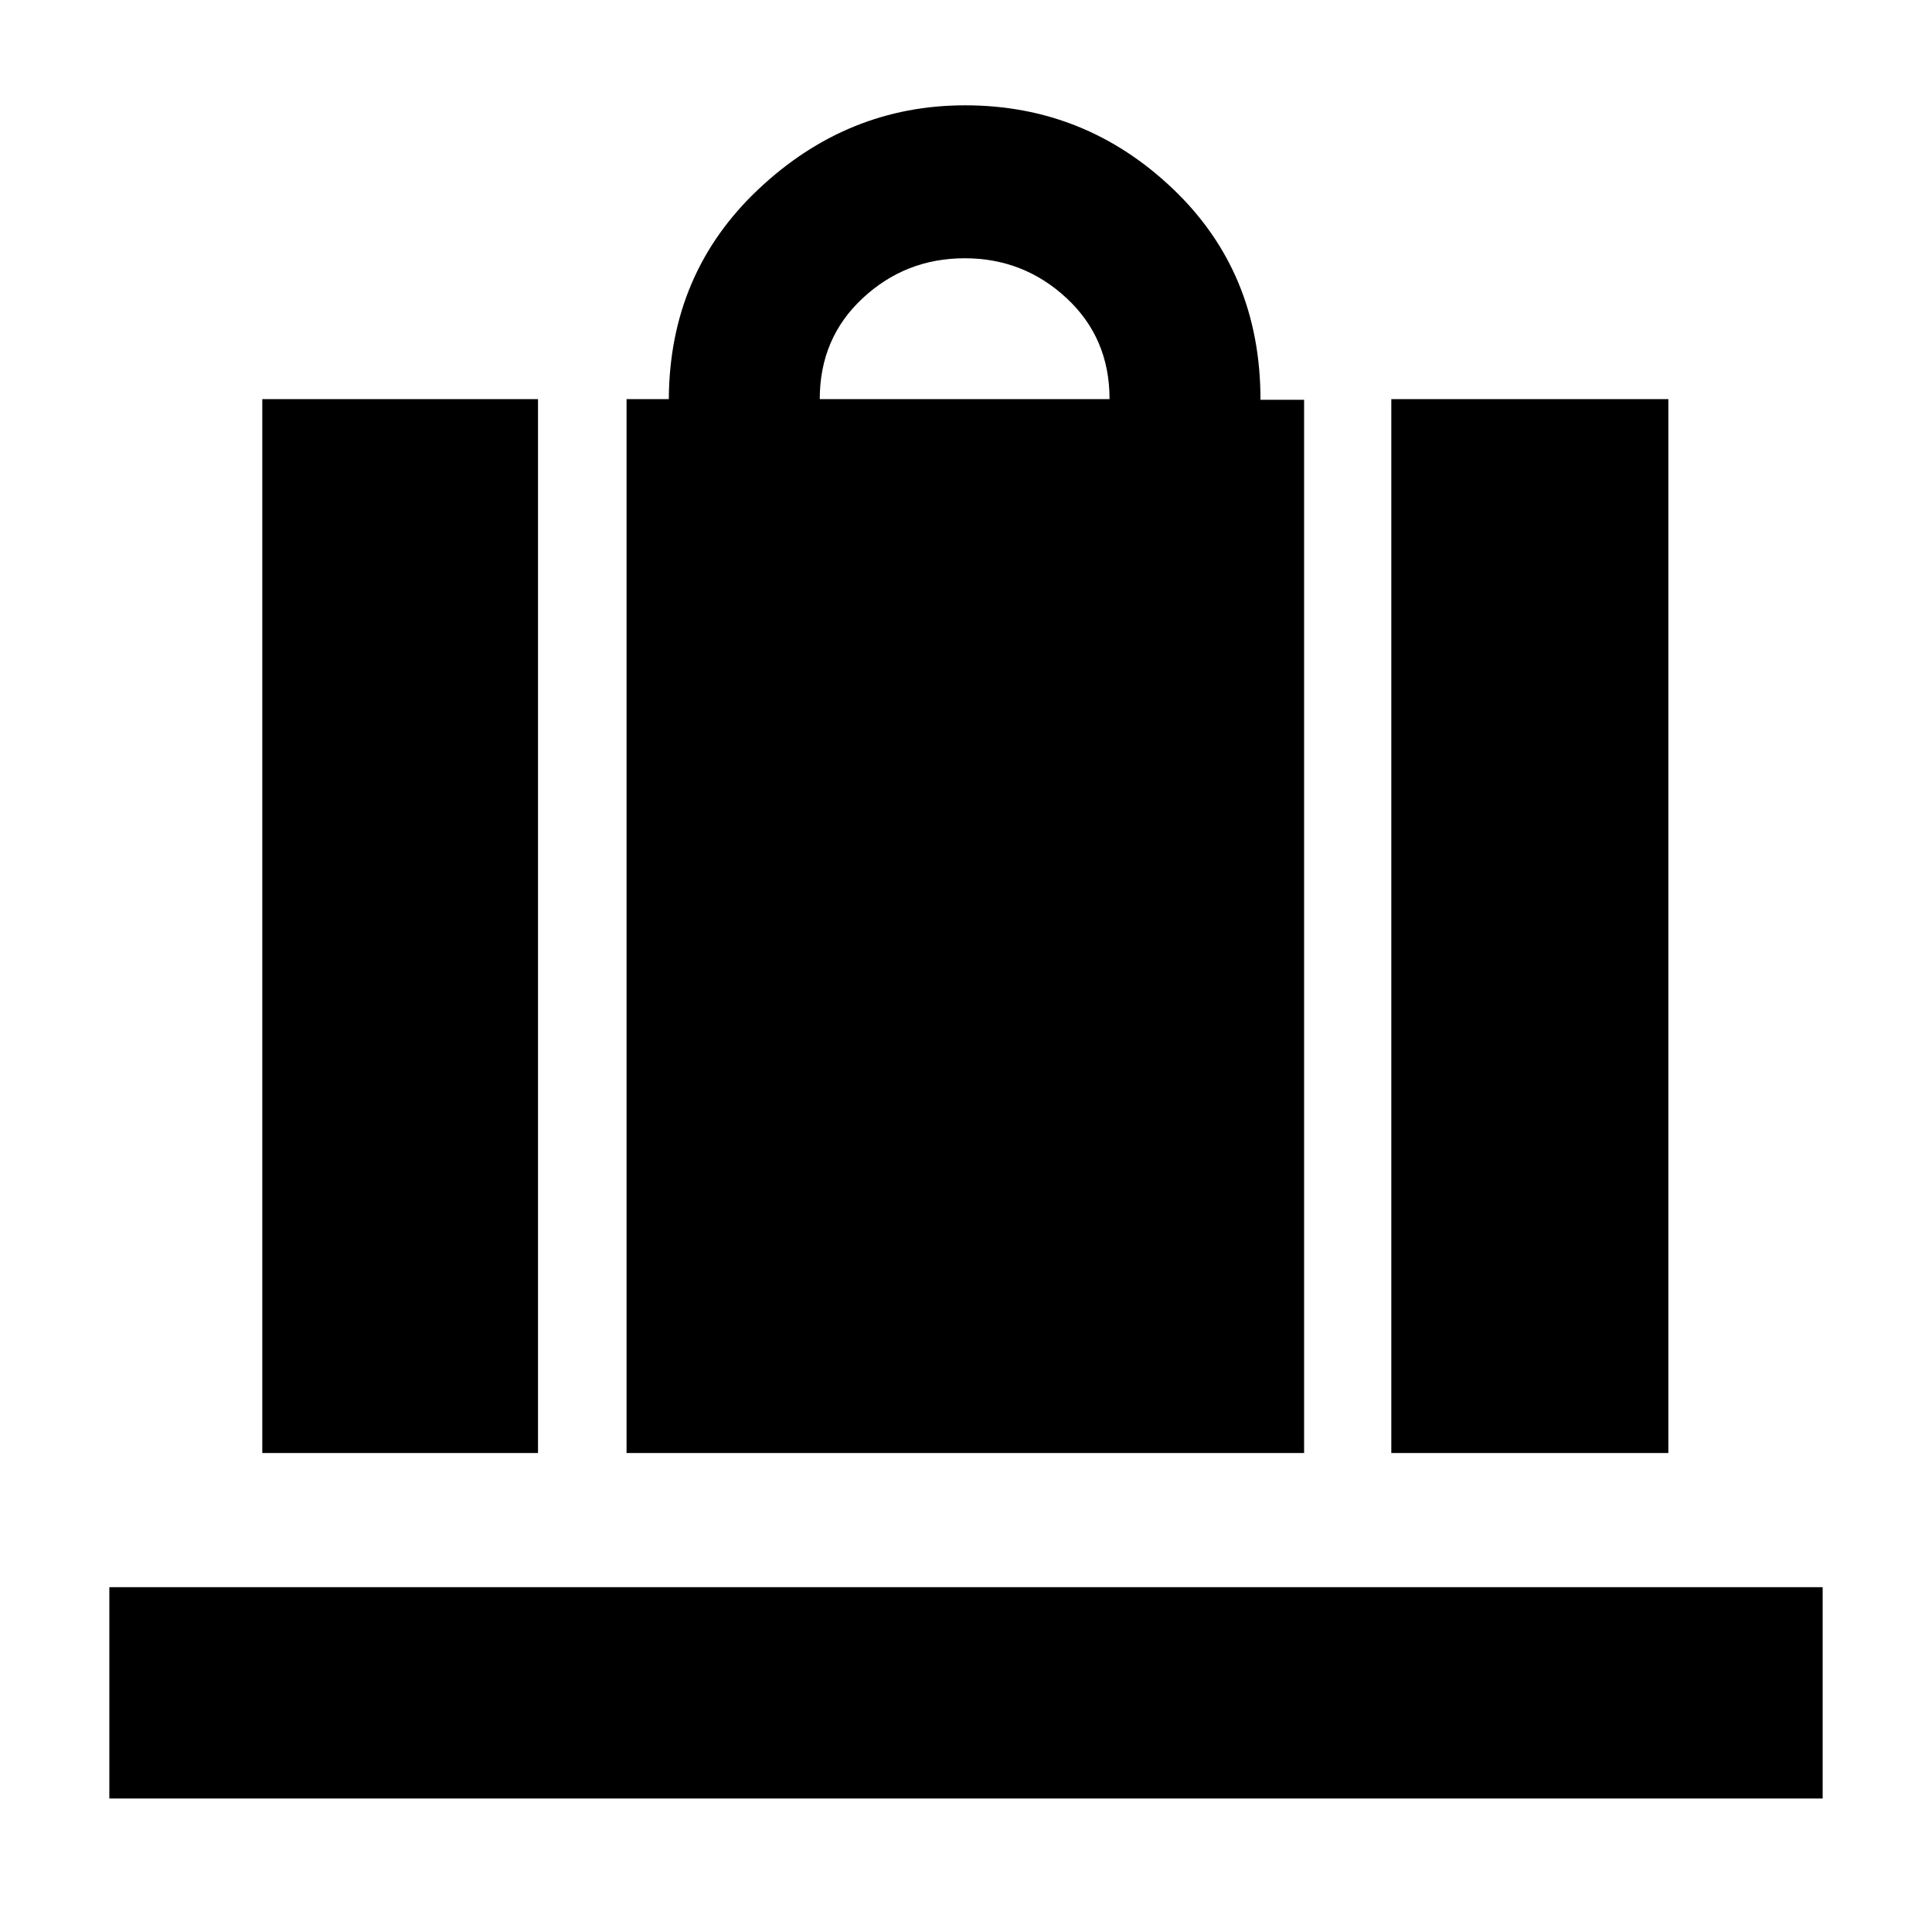 <svg xmlns="http://www.w3.org/2000/svg" height="40" viewBox="0 -960 960 960" width="40"><path d="M311.33-238v-523.67h21q.34-62.66 44.56-104.33t102.68-41.67q59.65 0 103.21 41.48 43.55 41.47 43.55 104.85H648V-238H311.33Zm96-523.67h144q0-30.33-21.33-50.16-21.33-19.84-50.67-19.84-29.33 0-50.66 19.84-21.34 19.83-21.34 50.16Zm284 523.67v-523.67H829V-238H691.33Zm-561 0v-523.67h137V-238h-137Zm-76 171.67v-105h851.34v105H54.33Z"/></svg>